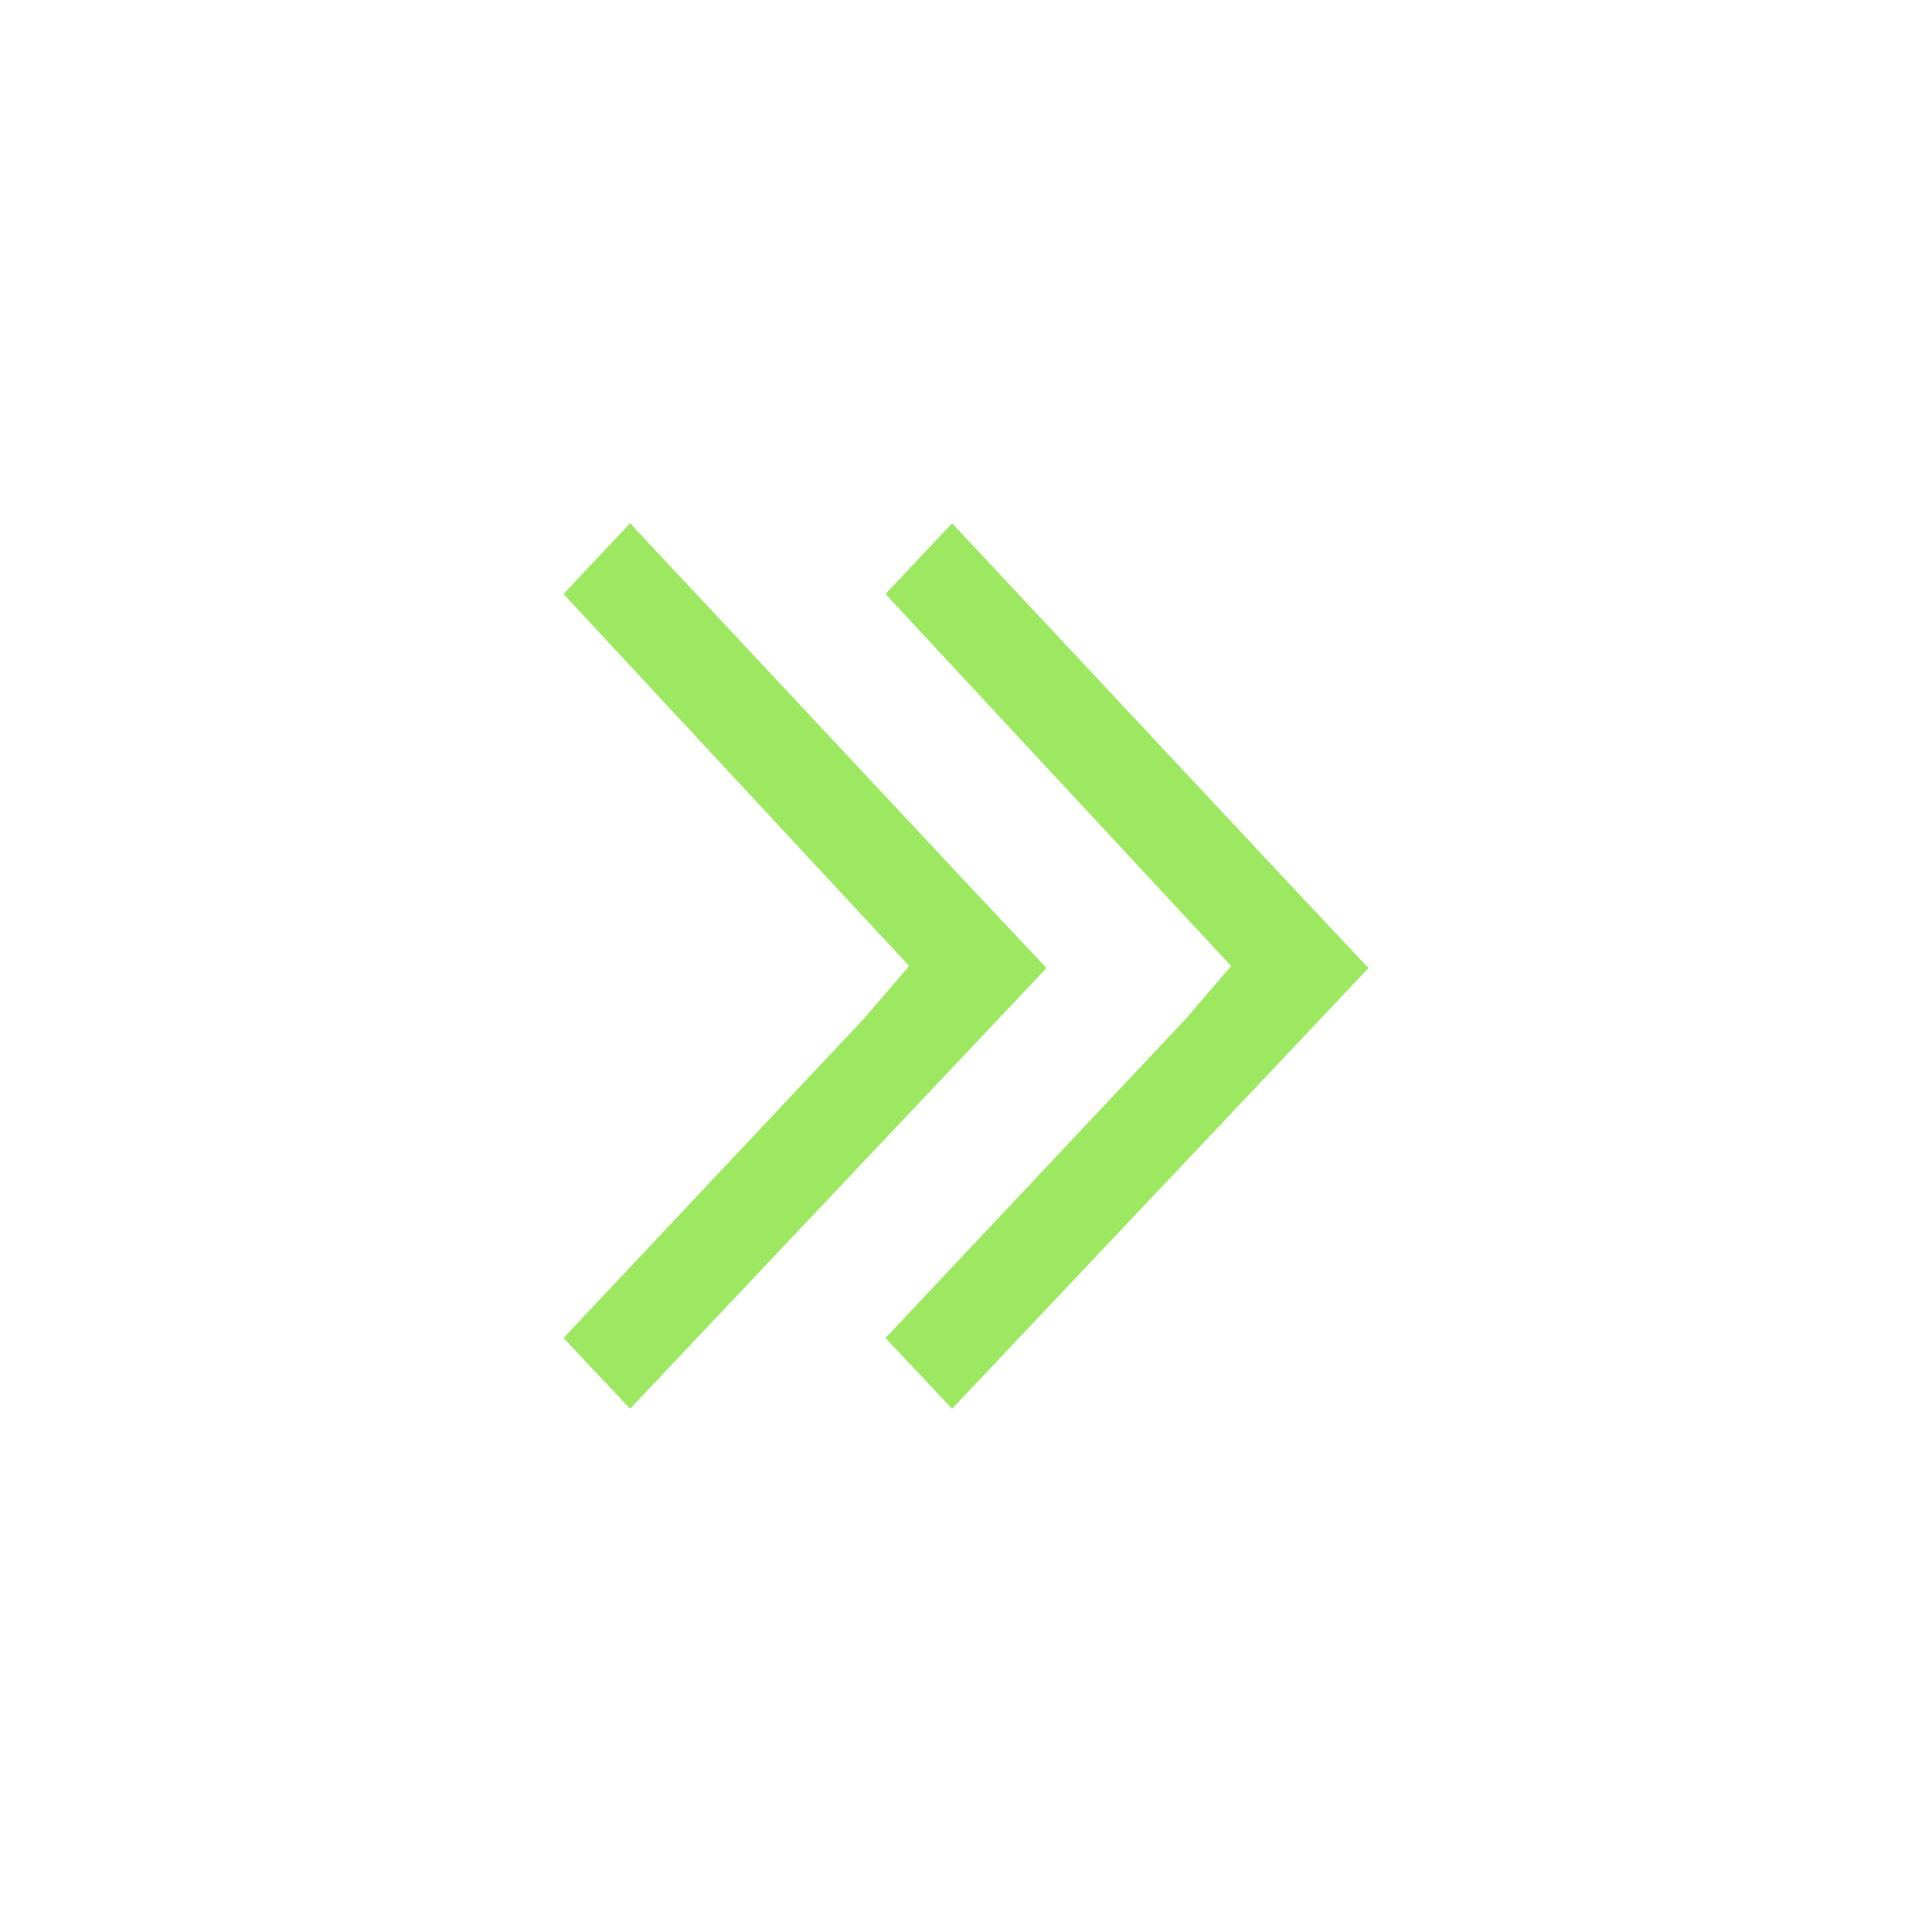 <svg width="48" height="48" viewBox="0 0 48 48" fill="none" xmlns="http://www.w3.org/2000/svg">
<path fill-rule="evenodd" clip-rule="evenodd" d="M21.465 25.307L22.587 24L14 14.758L15.654 13L24.346 22.293L25.953 24L26 24.051L15.654 35L14 33.242L21.465 25.307ZM29.465 25.307L30.587 24L22 14.758L23.654 13L32.346 22.293L33.953 24L34 24.051L23.654 35L22 33.242L29.465 25.307Z" fill="#9CE861"/>
</svg>
